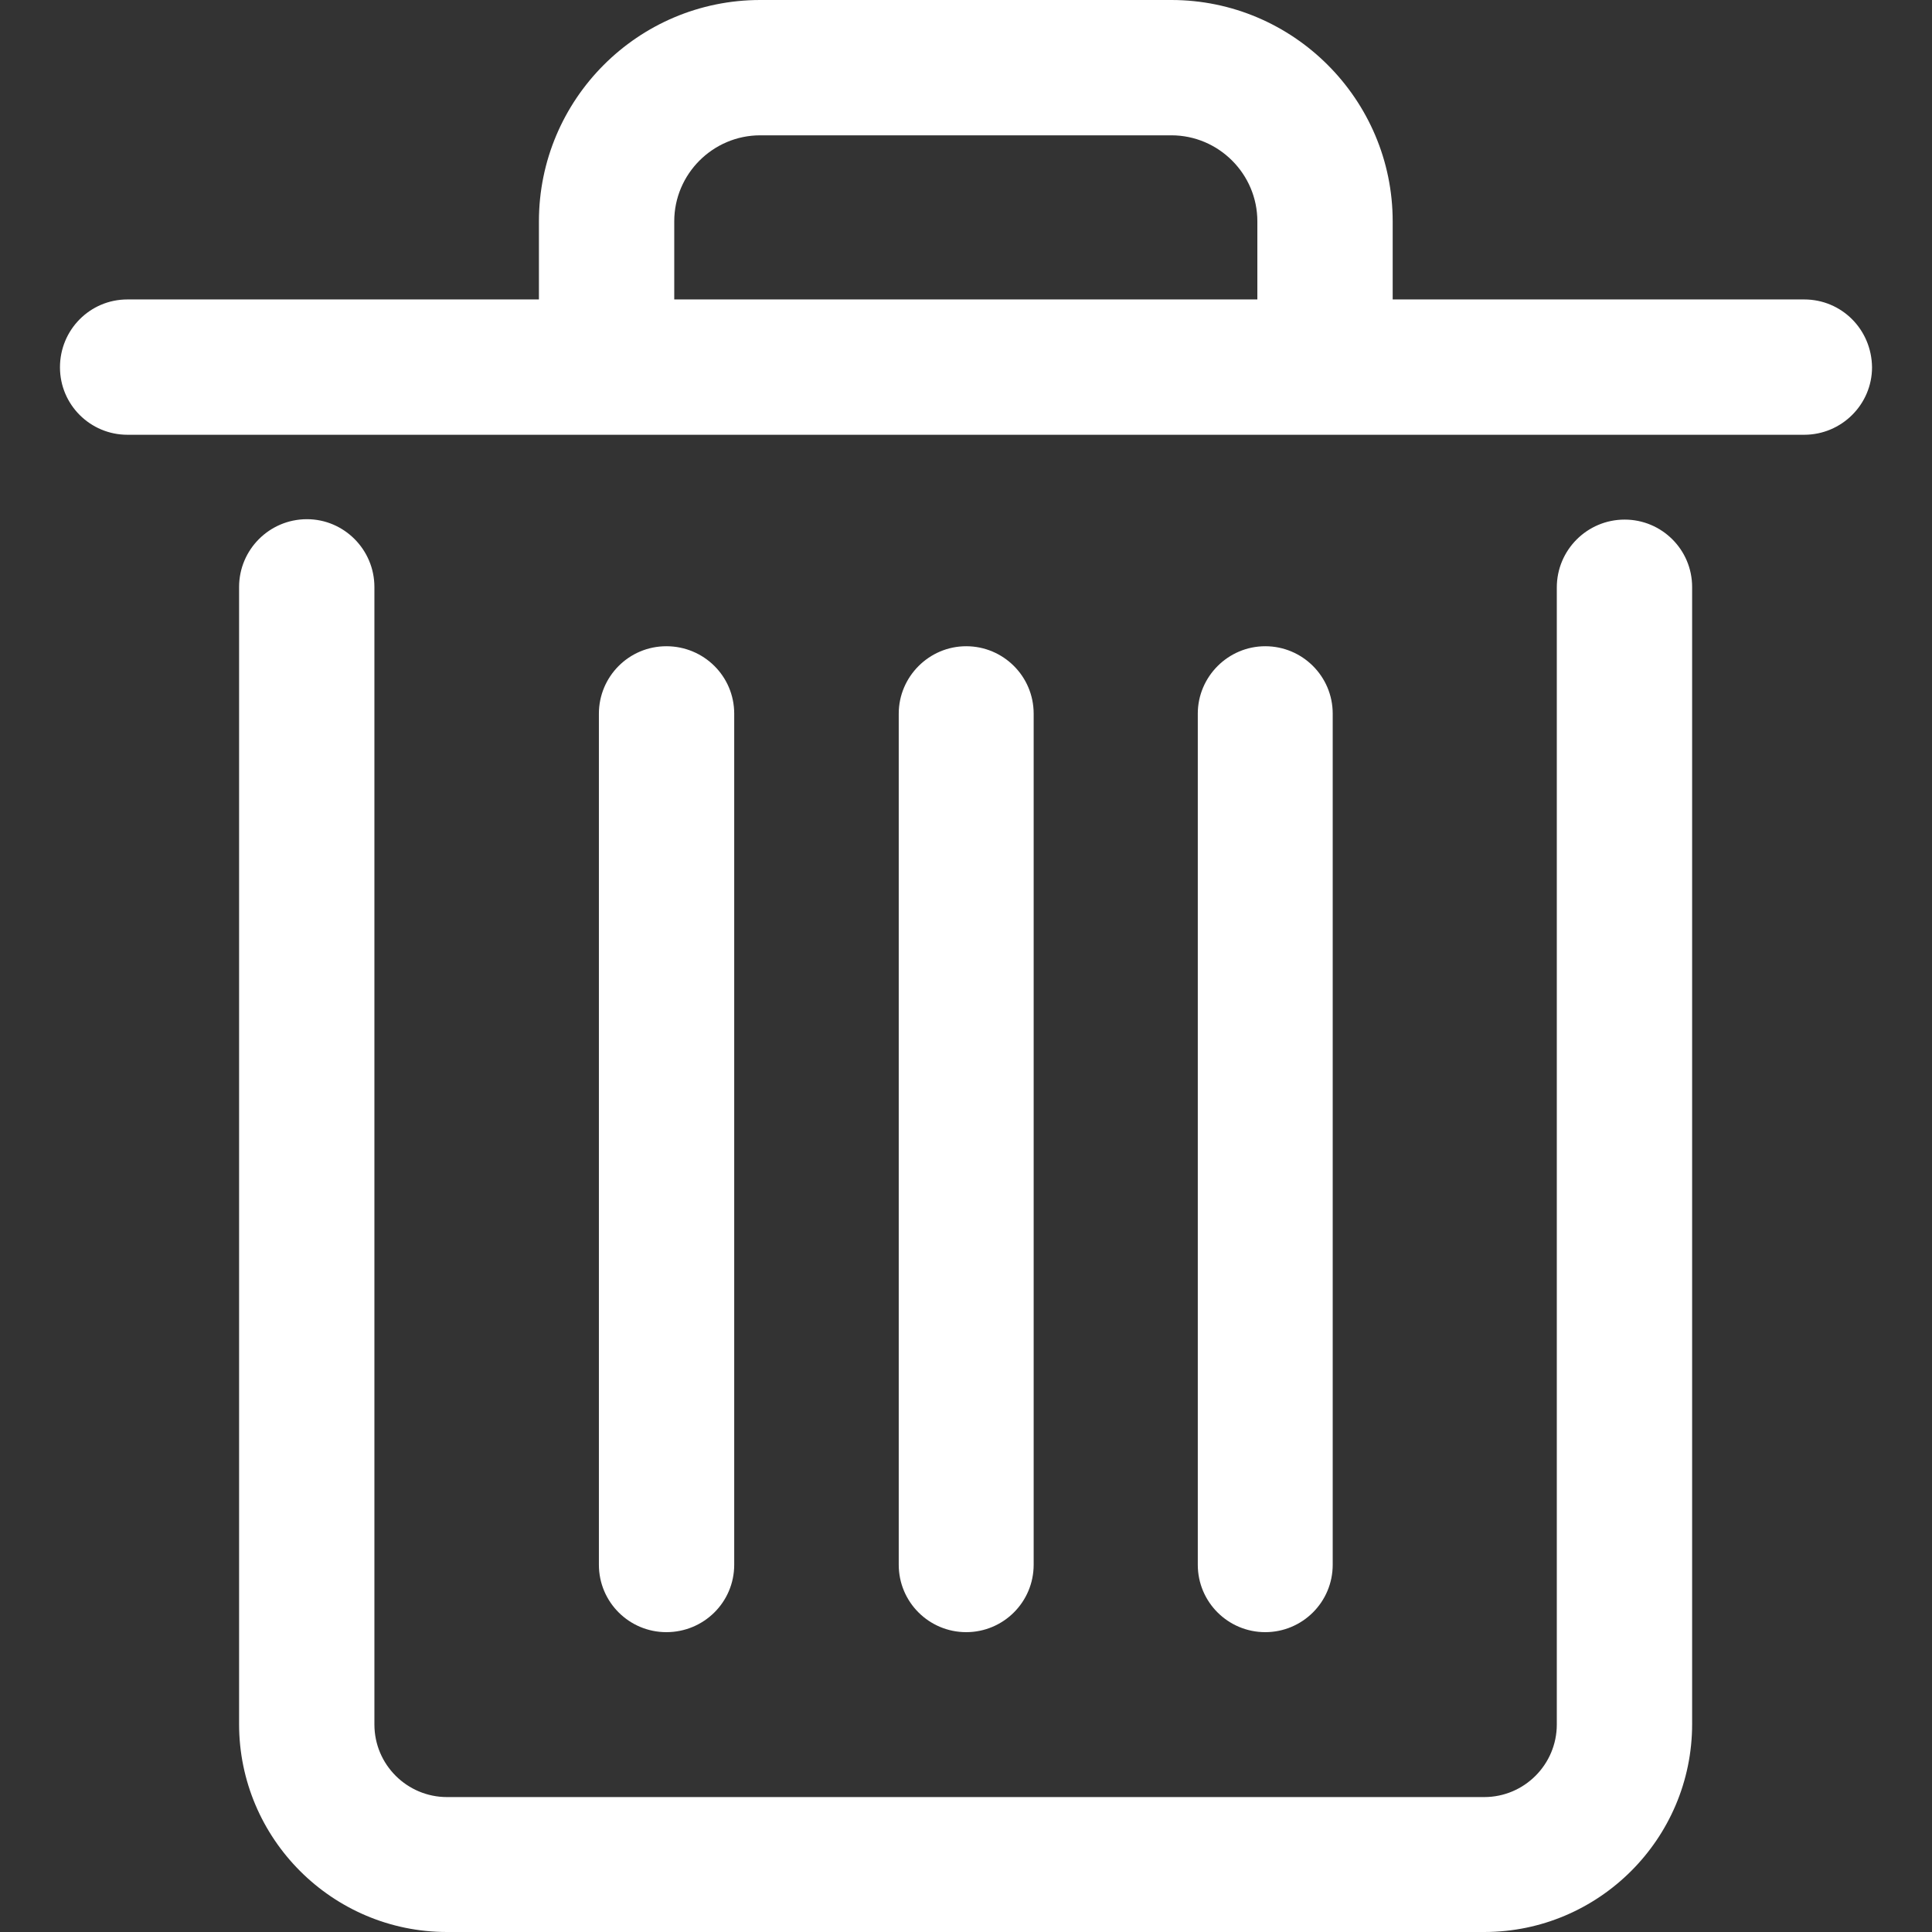 <?xml version="1.0" encoding="iso-8859-1"?>
<!-- Generator: Adobe Illustrator 19.0.0, SVG Export Plug-In . SVG Version: 6.00 Build 0)  -->
<svg version="1.1" id="Capa_1" xmlns="http://www.w3.org/2000/svg" xmlns:xlink="http://www.w3.org/1999/xlink" x="0px" y="0px"
	 viewBox="0 0 489.7 489.7" style="enable-background:new 0 0 489.7 489.7;" xml:space="preserve">
<rect x="0" y="0" width="489.7" height="489.7" fill="#333333" stroke="none"/>
<g>
	<g>
		<g>
			<path  fill="#FFF" d="M411.8,131.7c-9.5,0-17.2,7.7-17.2,17.2v288.2c0,10.1-8.2,18.4-18.4,18.4H113.3c-10.1,0-18.4-8.2-18.4-18.4V148.8
				c0-9.5-7.7-17.2-17.1-17.2c-9.5,0-17.2,7.7-17.2,17.2V437c0,29,23.6,52.7,52.7,52.7h262.9c29,0,52.7-23.6,52.7-52.7V148.8
				C428.9,139.3,421.2,131.7,411.8,131.7z"/>
			<path fill="#FFF" d="M457.3,75.9H353V56.1C353,25.2,327.8,0,296.9,0H192.7c-31,0-56.1,25.2-56.1,56.1v19.8H32.3c-9.5,0-17.1,7.7-17.1,17.2
				s7.7,17.1,17.1,17.1h425c9.5,0,17.2-7.7,17.2-17.1C474.4,83.5,466.8,75.9,457.3,75.9z M170.9,56.1c0-12,9.8-21.8,21.8-21.8h104.2
				c12,0,21.8,9.8,21.8,21.8v19.8H170.9V56.1z"/>
			<path fill="#FFF" d="M262,396.6V180.9c0-9.5-7.7-17.1-17.1-17.1s-17.1,7.7-17.1,17.1v215.7c0,9.5,7.7,17.1,17.1,17.1
				C254.3,413.7,262,406.1,262,396.6z"/>
			<path fill="#FFF" d="M186.1,396.6V180.9c0-9.5-7.7-17.1-17.2-17.1s-17.1,7.7-17.1,17.1v215.7c0,9.5,7.7,17.1,17.1,17.1
				C178.4,413.7,186.1,406.1,186.1,396.6z"/>
			<path fill="#FFF" d="M337.8,396.6V180.9c0-9.5-7.7-17.1-17.1-17.1s-17.1,7.7-17.1,17.1v215.7c0,9.5,7.7,17.1,17.1,17.1
				S337.8,406.1,337.8,396.6z"/>
		</g>
	</g>
	<g>
	</g>
	<g>
	</g>
	<g>
	</g>
	<g>
	</g>
	<g>
	</g>
	<g>
	</g>
	<g>
	</g>
	<g>
	</g>
	<g>
	</g>
	<g>
	</g>
	<g>
	</g>
	<g>
	</g>
	<g>
	</g>
	<g>
	</g>
	<g>
	</g>
</g>
<g>
</g>
<g>
</g>
<g>
</g>
<g>
</g>
<g>
</g>
<g>
</g>
<g>
</g>
<g>
</g>
<g>
</g>
<g>
</g>
<g>
</g>
<g>
</g>
<g>
</g>
<g>
</g>
<g>
</g>
</svg>
